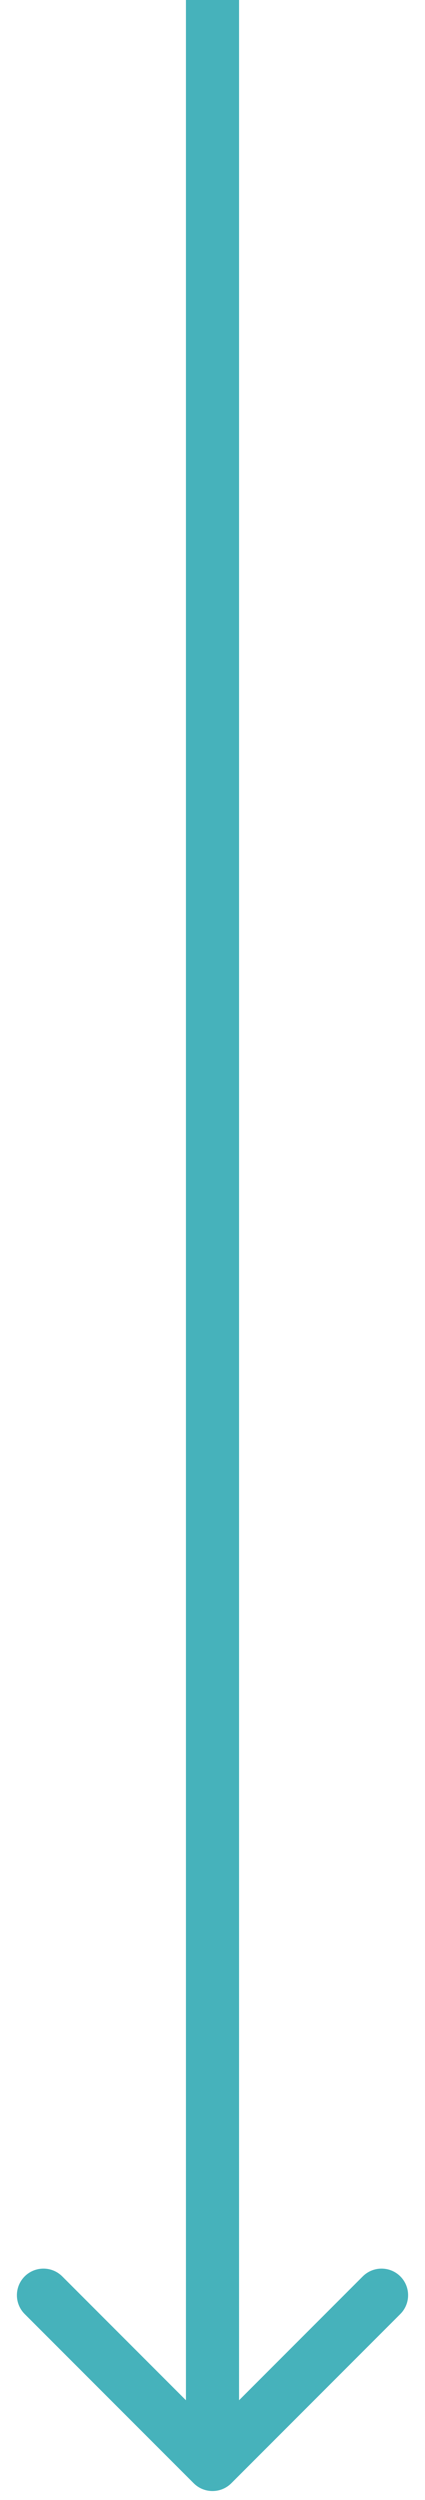 <svg width="24" height="141" viewBox="0 0 24 141" fill="none" xmlns="http://www.w3.org/2000/svg">
<path d="M10.939 140.061C11.525 140.646 12.475 140.646 13.061 140.061L22.607 130.515C23.192 129.929 23.192 128.979 22.607 128.393C22.021 127.808 21.071 127.808 20.485 128.393L12 136.879L3.515 128.393C2.929 127.808 1.979 127.808 1.393 128.393C0.808 128.979 0.808 129.929 1.393 130.515L10.939 140.061ZM10.5 0L10.5 139H13.5L13.5 0L10.5 0Z" fill="#46B2BB"/>
</svg>
